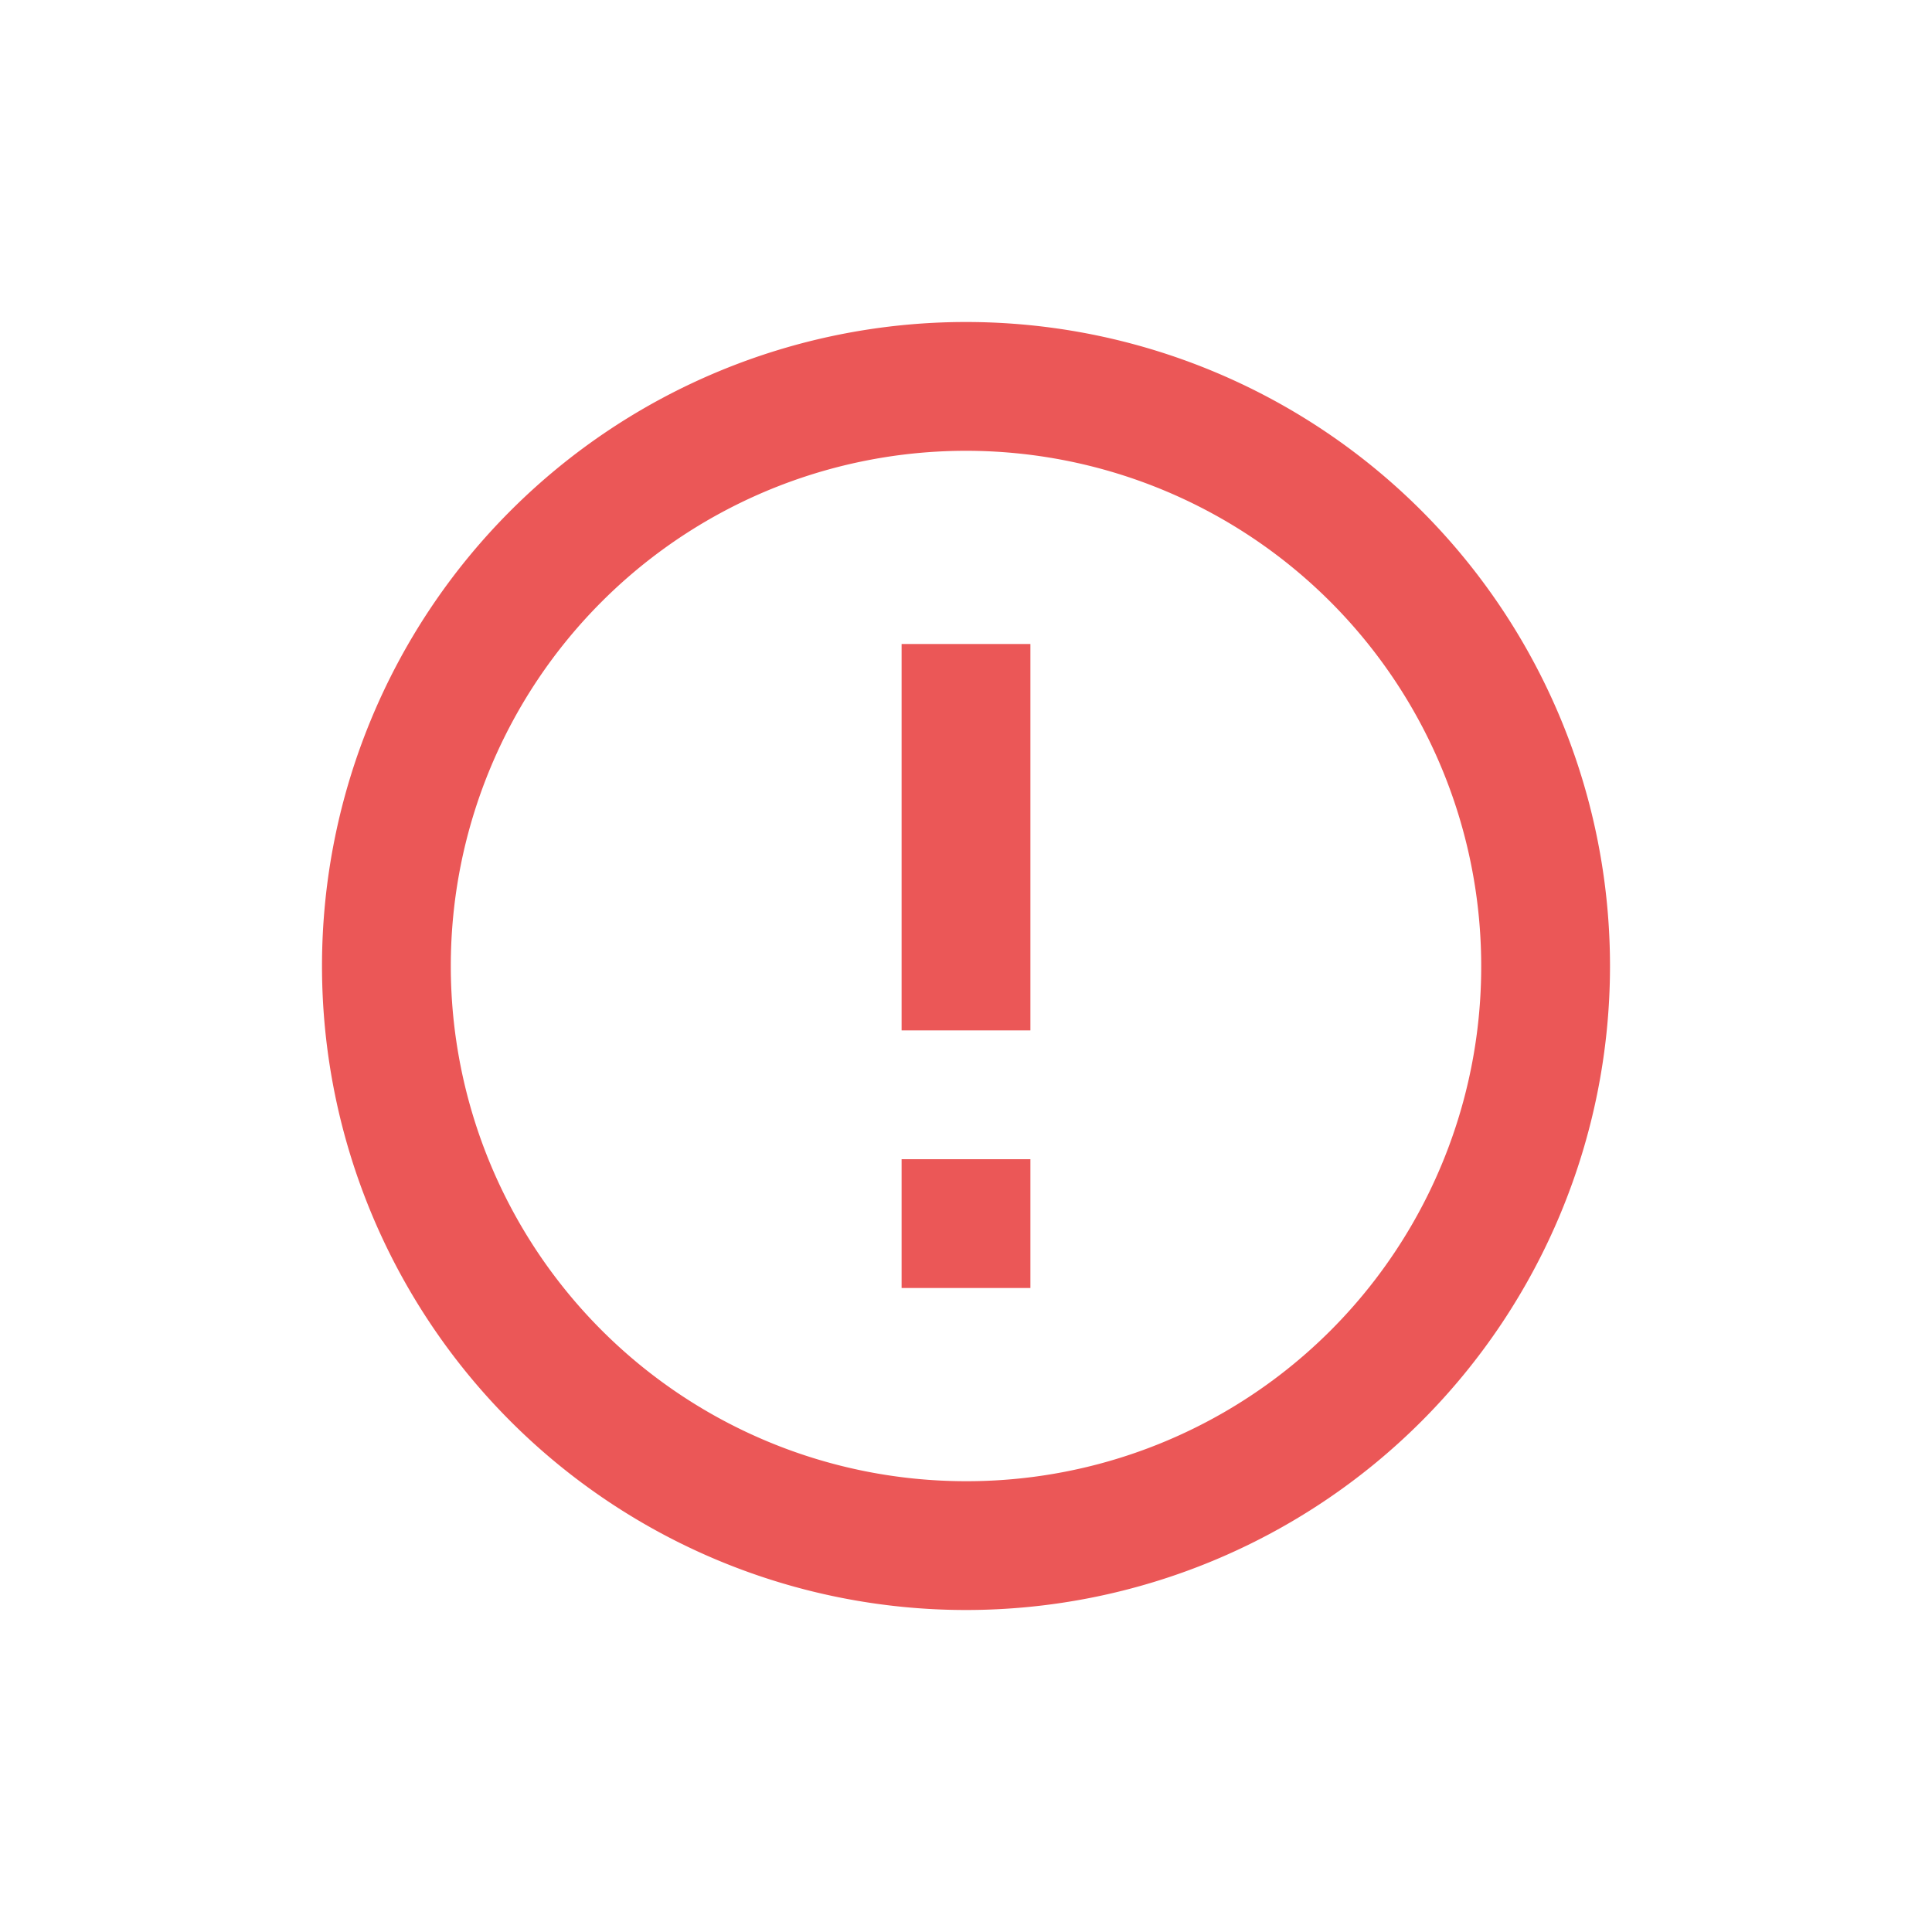 <svg id="Layer_1" data-name="Layer 1" xmlns="http://www.w3.org/2000/svg" viewBox="0 0 24 24"><defs><style>.cls-1{fill:#eb5757;}</style></defs><title>all icons</title><rect class="cls-1" x="11.2" y="14.4" width="1.6" height="1.6"/><path class="cls-1" d="M12,4a8,8,0,1,0,8,8A8,8,0,0,0,12,4Zm0,14.4A6.4,6.4,0,1,1,18.4,12,6.39,6.39,0,0,1,12,18.4Z"/><rect class="cls-1" x="11.2" y="8" width="1.6" height="4.8"/></svg>